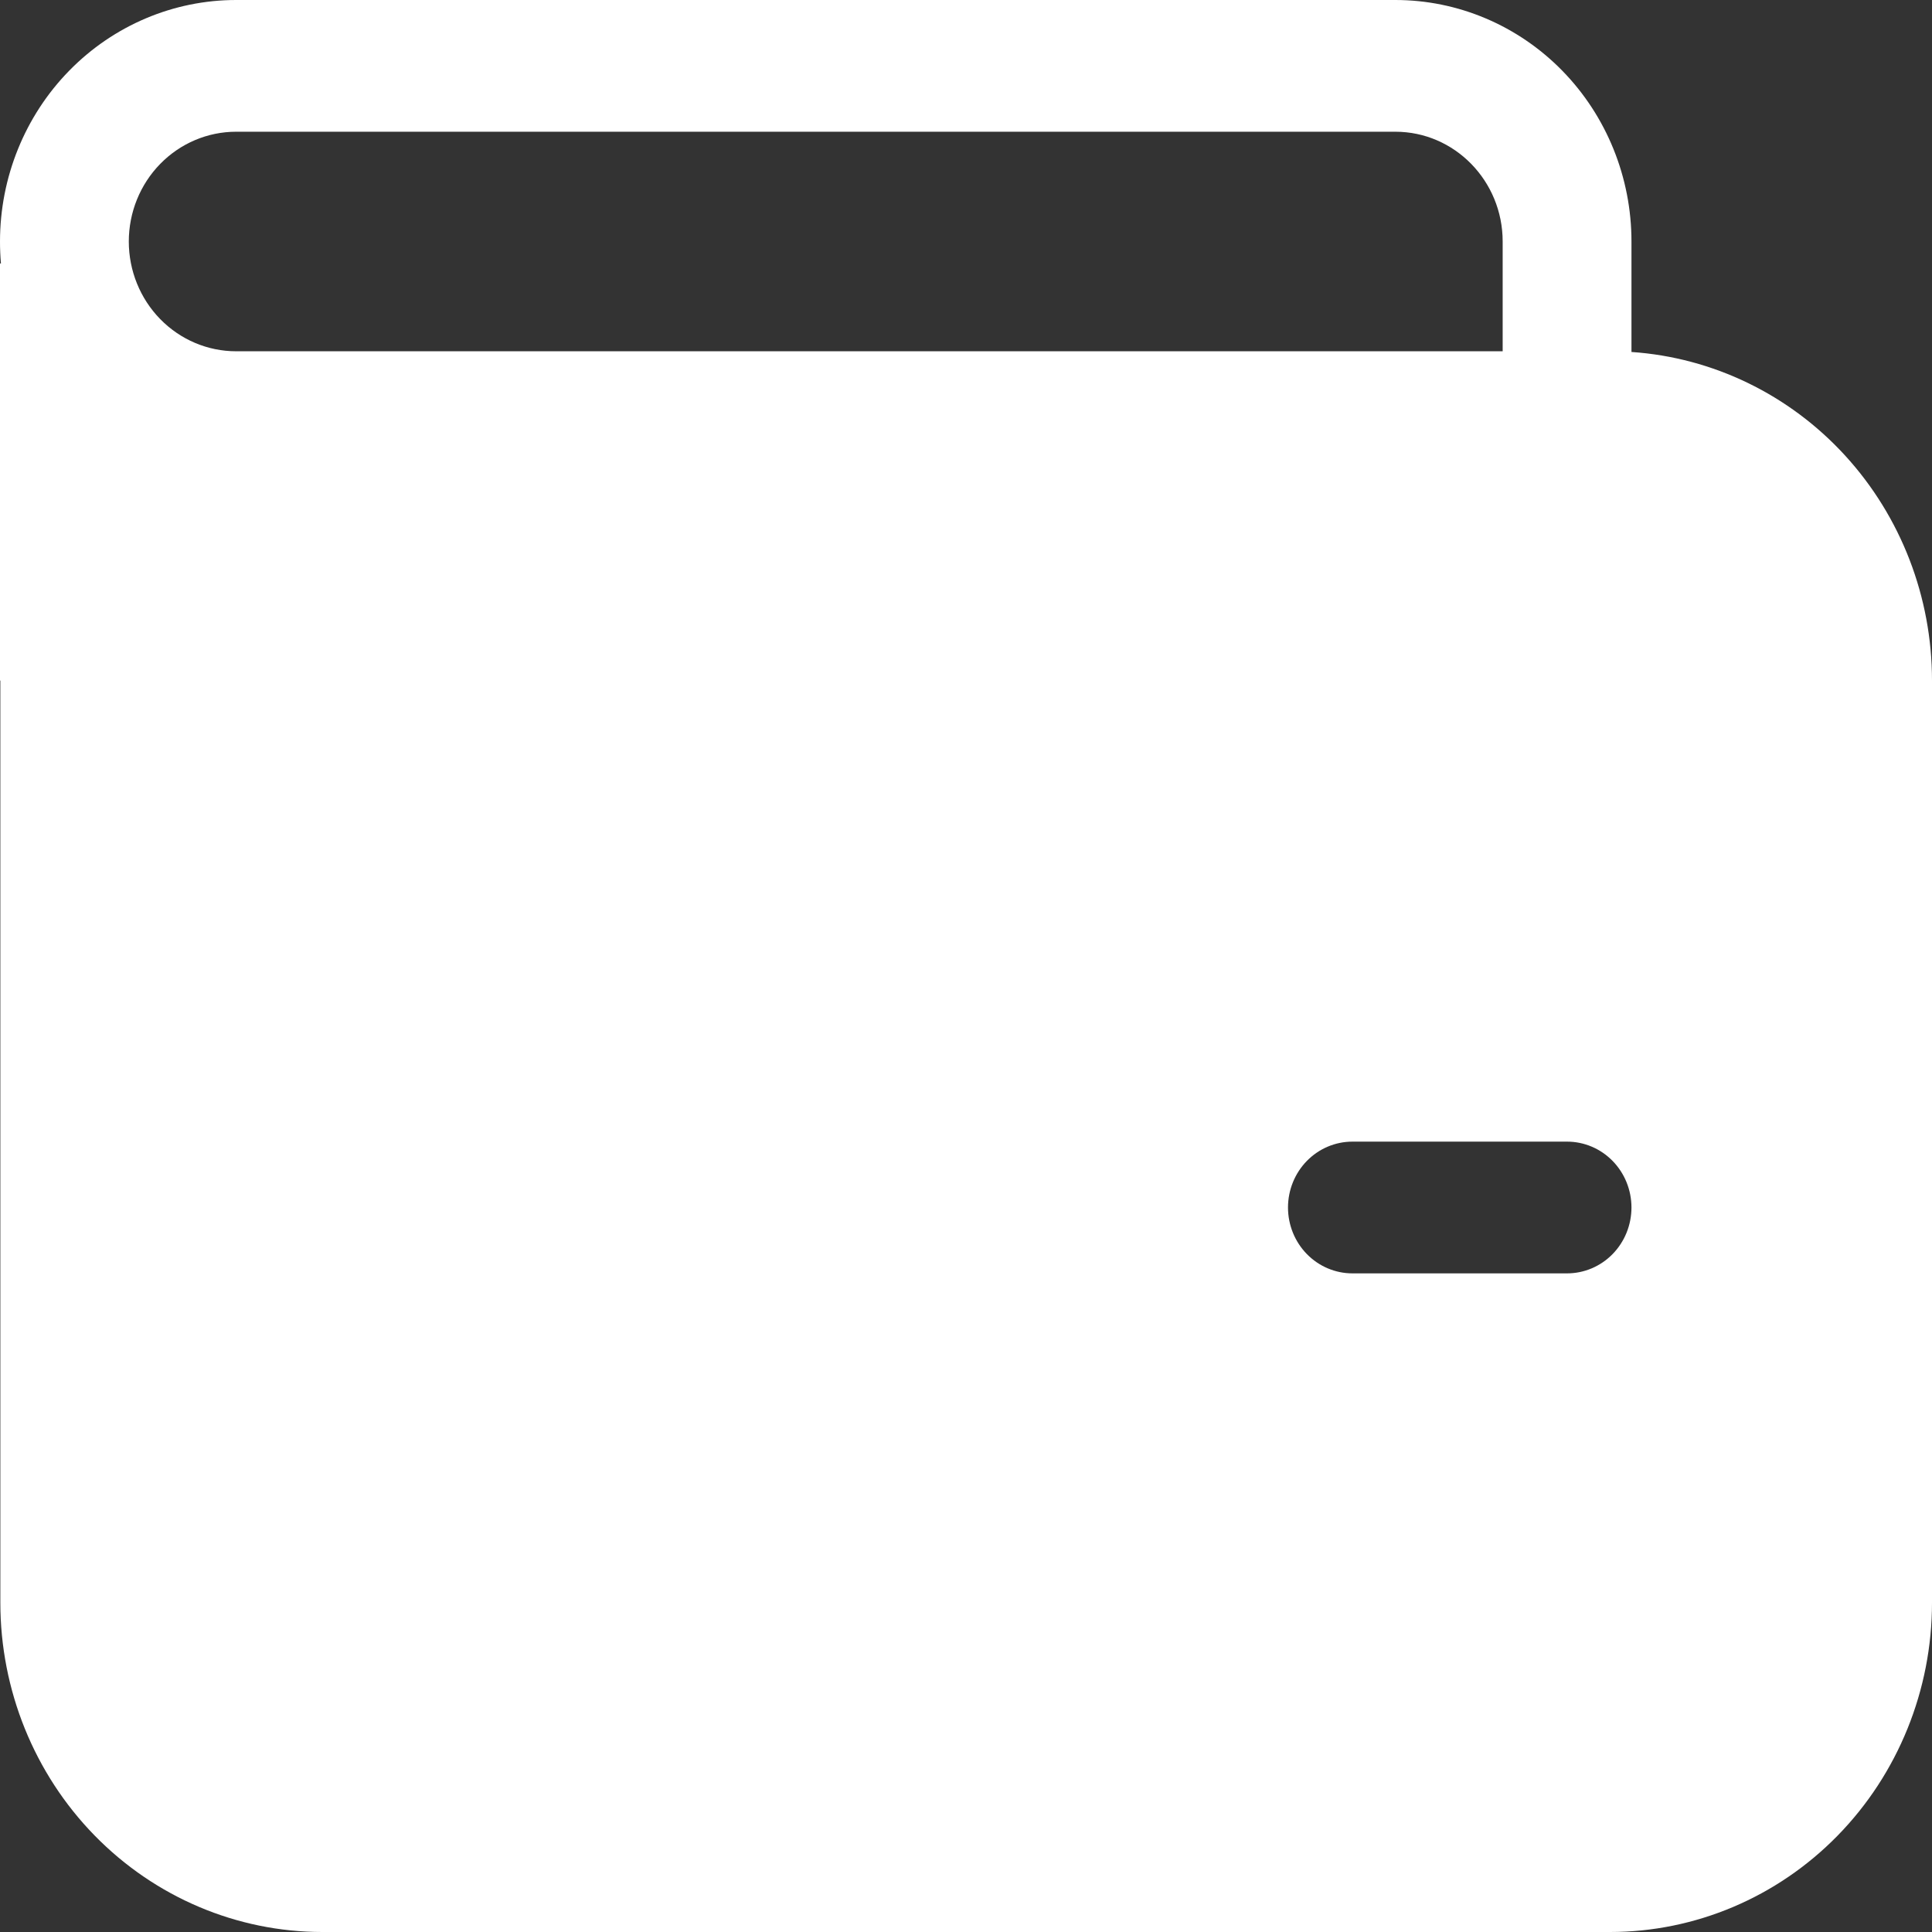 <svg width="512" height="512" viewBox="0 0 512 512" fill="none" xmlns="http://www.w3.org/2000/svg">
<rect x="0" y="0" width="512" height="512" fill="#333333" stroke="none"/>
<path d="M2.98285e-05 64C2.98285e-05 47.026 6.593 30.747 18.329 18.745C30.064 6.743 45.981 0 62.578 0H369.778C386.374 0 402.291 6.743 414.027 18.745C425.763 30.747 432.356 47.026 432.356 64V93.277C453.956 94.753 474.2 104.57 488.988 120.74C503.776 136.91 512.002 158.223 512 180.364V424.727C512 447.873 503.01 470.072 487.006 486.438C471.003 502.805 449.298 512 426.667 512H85.424C62.793 512 41.088 502.805 25.085 486.438C9.082 470.072 0.091 447.873 0.091 424.727V180.364H2.98285e-05V69.818H0.25C0.082 67.884 -0.002 65.942 2.98285e-05 64V64ZM398.222 64C398.222 47.942 385.479 34.909 369.778 34.909H62.578C55.034 34.909 47.799 37.974 42.465 43.43C37.13 48.885 34.133 56.285 34.133 64C34.133 71.715 37.13 79.115 42.465 84.57C47.799 90.026 55.034 93.091 62.578 93.091H398.222V64ZM358.4 302.545C353.874 302.545 349.533 304.384 346.332 307.658C343.131 310.931 341.333 315.371 341.333 320C341.333 324.629 343.131 329.069 346.332 332.342C349.533 335.616 353.874 337.455 358.4 337.455H415.289C419.815 337.455 424.156 335.616 427.357 332.342C430.557 329.069 432.356 324.629 432.356 320C432.356 315.371 430.557 310.931 427.357 307.658C424.156 304.384 419.815 302.545 415.289 302.545H358.4Z" fill="white"/>
</svg>
